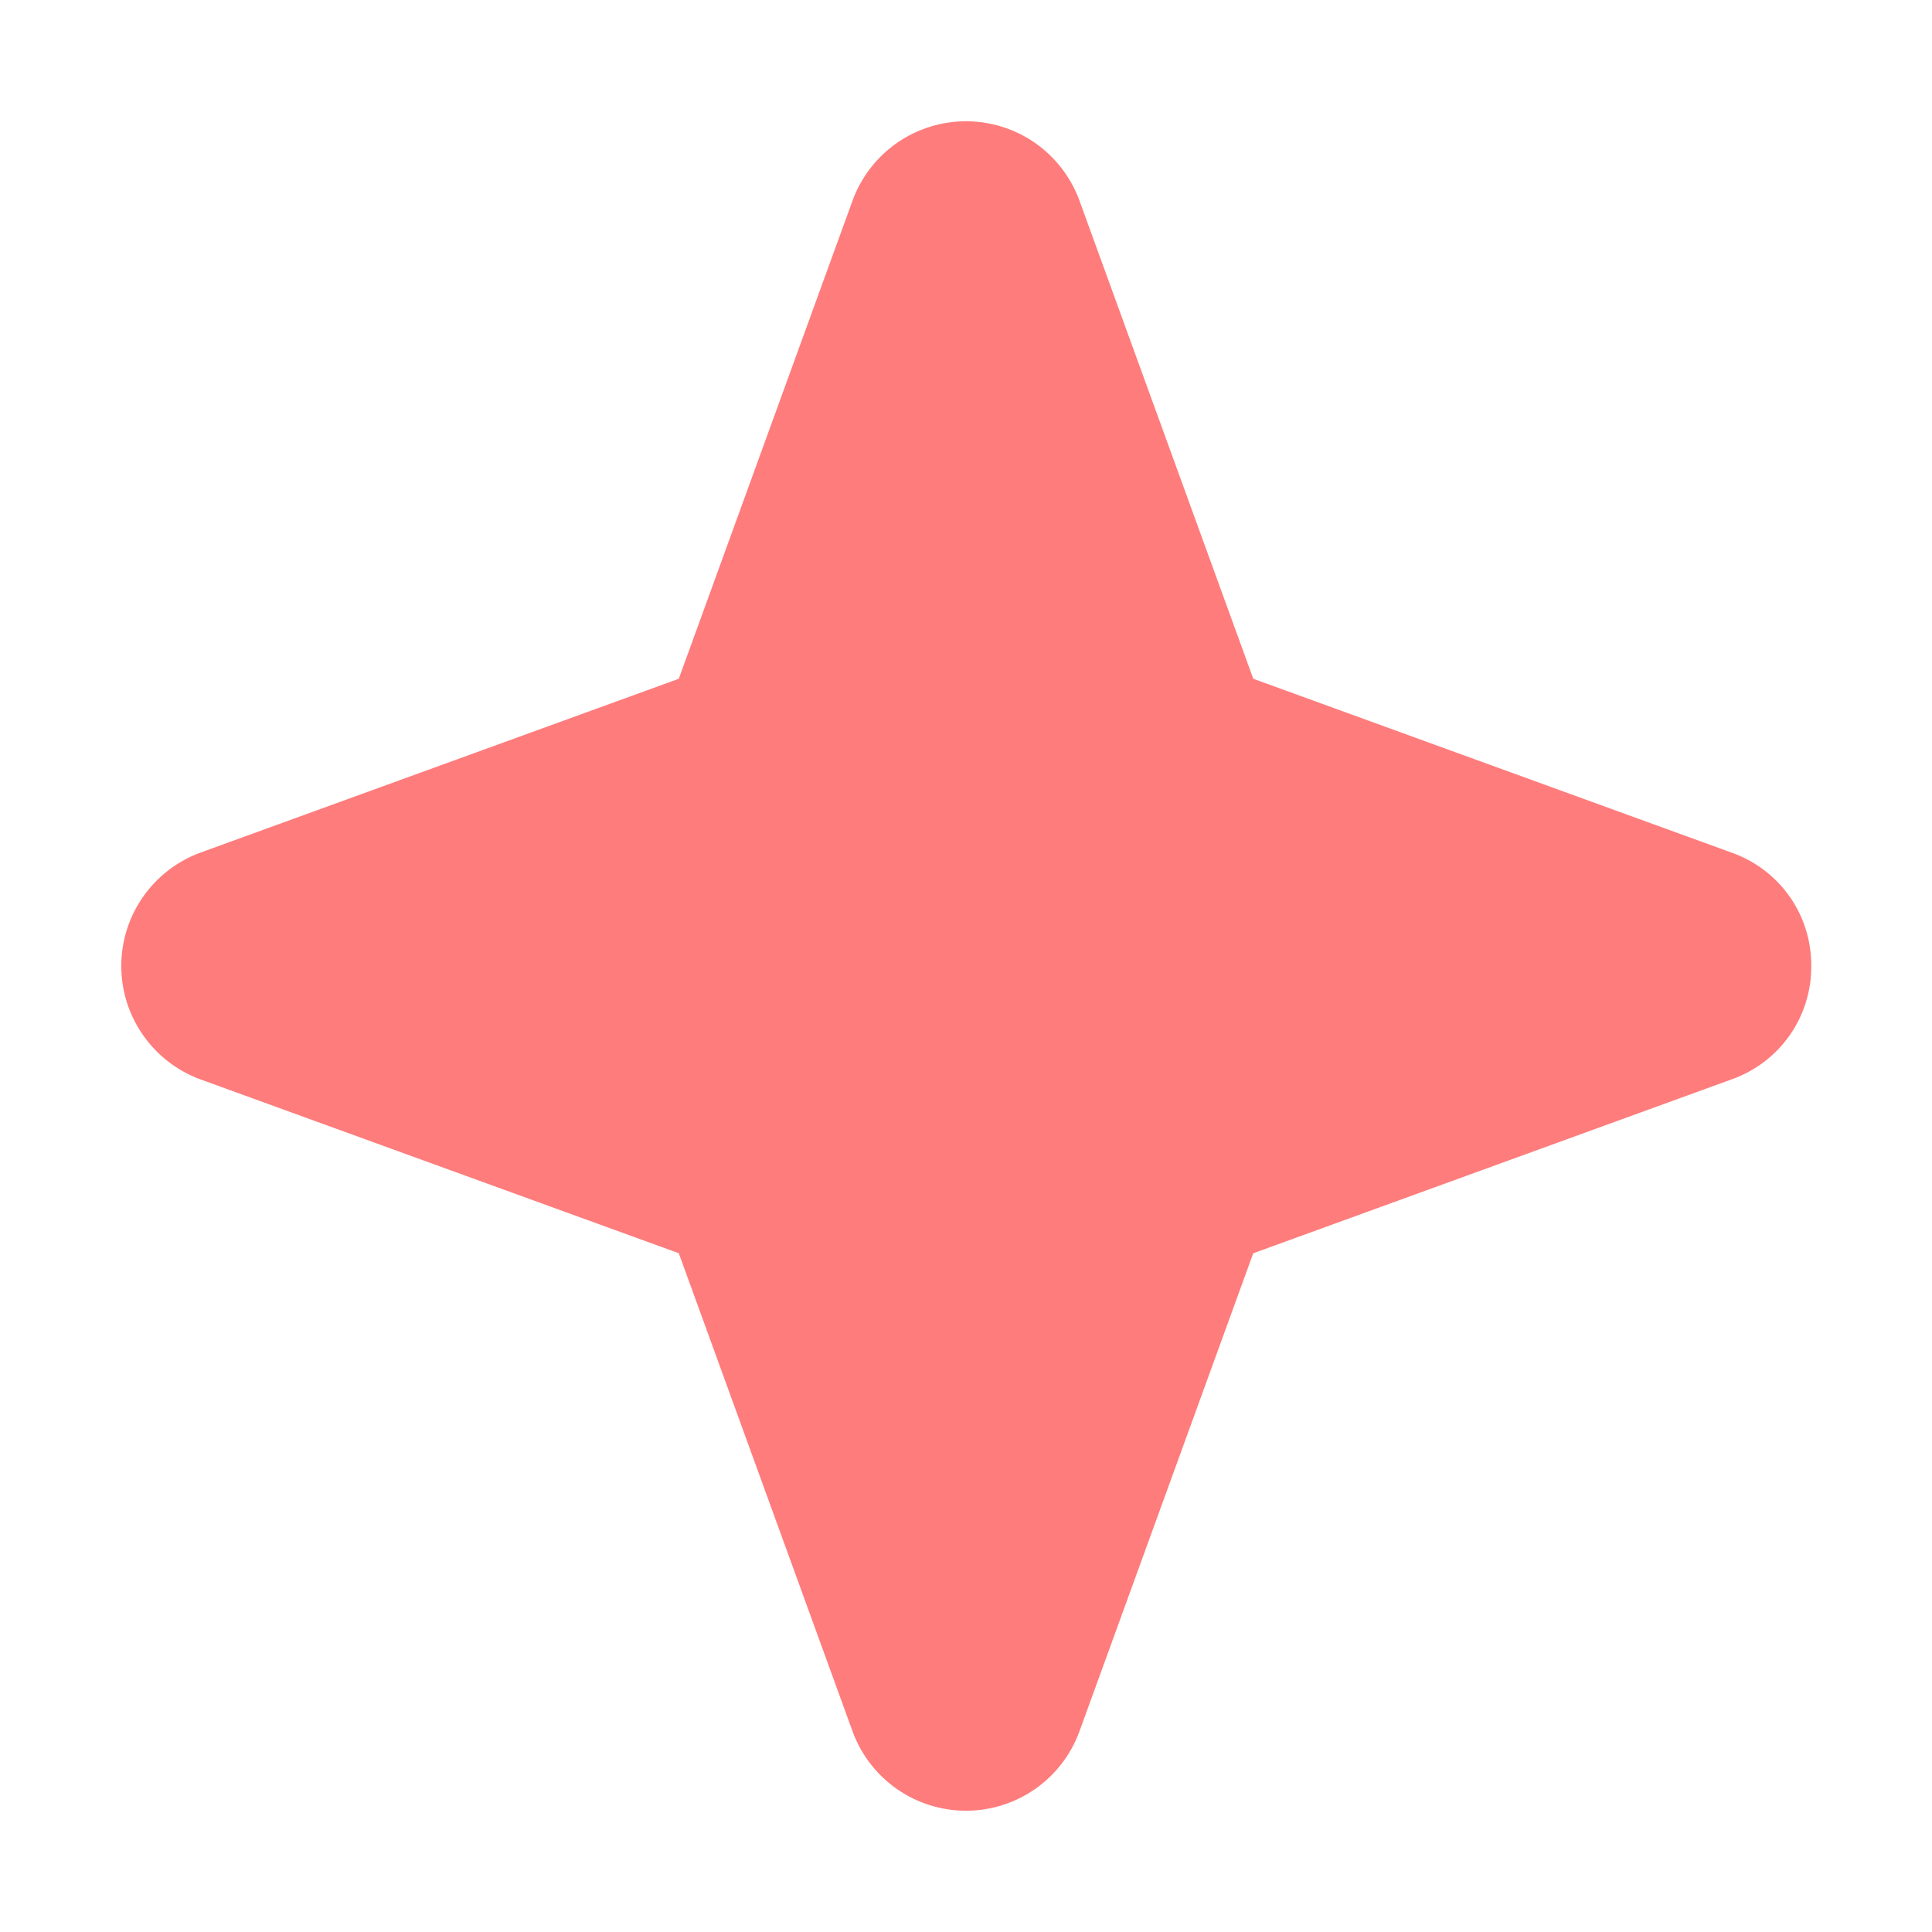 <svg width="30" height="30" viewBox="0 0 30 30" fill="none" xmlns="http://www.w3.org/2000/svg">
<path d="M28.125 15C28.128 15.384 28.011 15.76 27.791 16.075C27.57 16.39 27.257 16.629 26.895 16.758L19.46 19.461L16.758 26.894C16.625 27.253 16.385 27.563 16.071 27.781C15.756 28 15.383 28.117 15 28.117C14.617 28.117 14.244 28 13.929 27.781C13.615 27.563 13.375 27.253 13.242 26.894L10.54 19.46L3.105 16.758C2.747 16.625 2.437 16.385 2.219 16.07C2 15.756 1.883 15.383 1.883 15C1.883 14.617 2 14.243 2.219 13.929C2.437 13.615 2.747 13.375 3.105 13.242L10.54 10.54L13.242 3.105C13.375 2.747 13.615 2.437 13.929 2.218C14.244 2 14.617 1.883 15 1.883C15.383 1.883 15.756 2 16.071 2.218C16.385 2.437 16.625 2.747 16.758 3.105L19.461 10.54L26.895 13.242C27.257 13.371 27.57 13.609 27.791 13.924C28.011 14.239 28.128 14.615 28.125 15Z" fill="#FF7C7C"/>
</svg>

